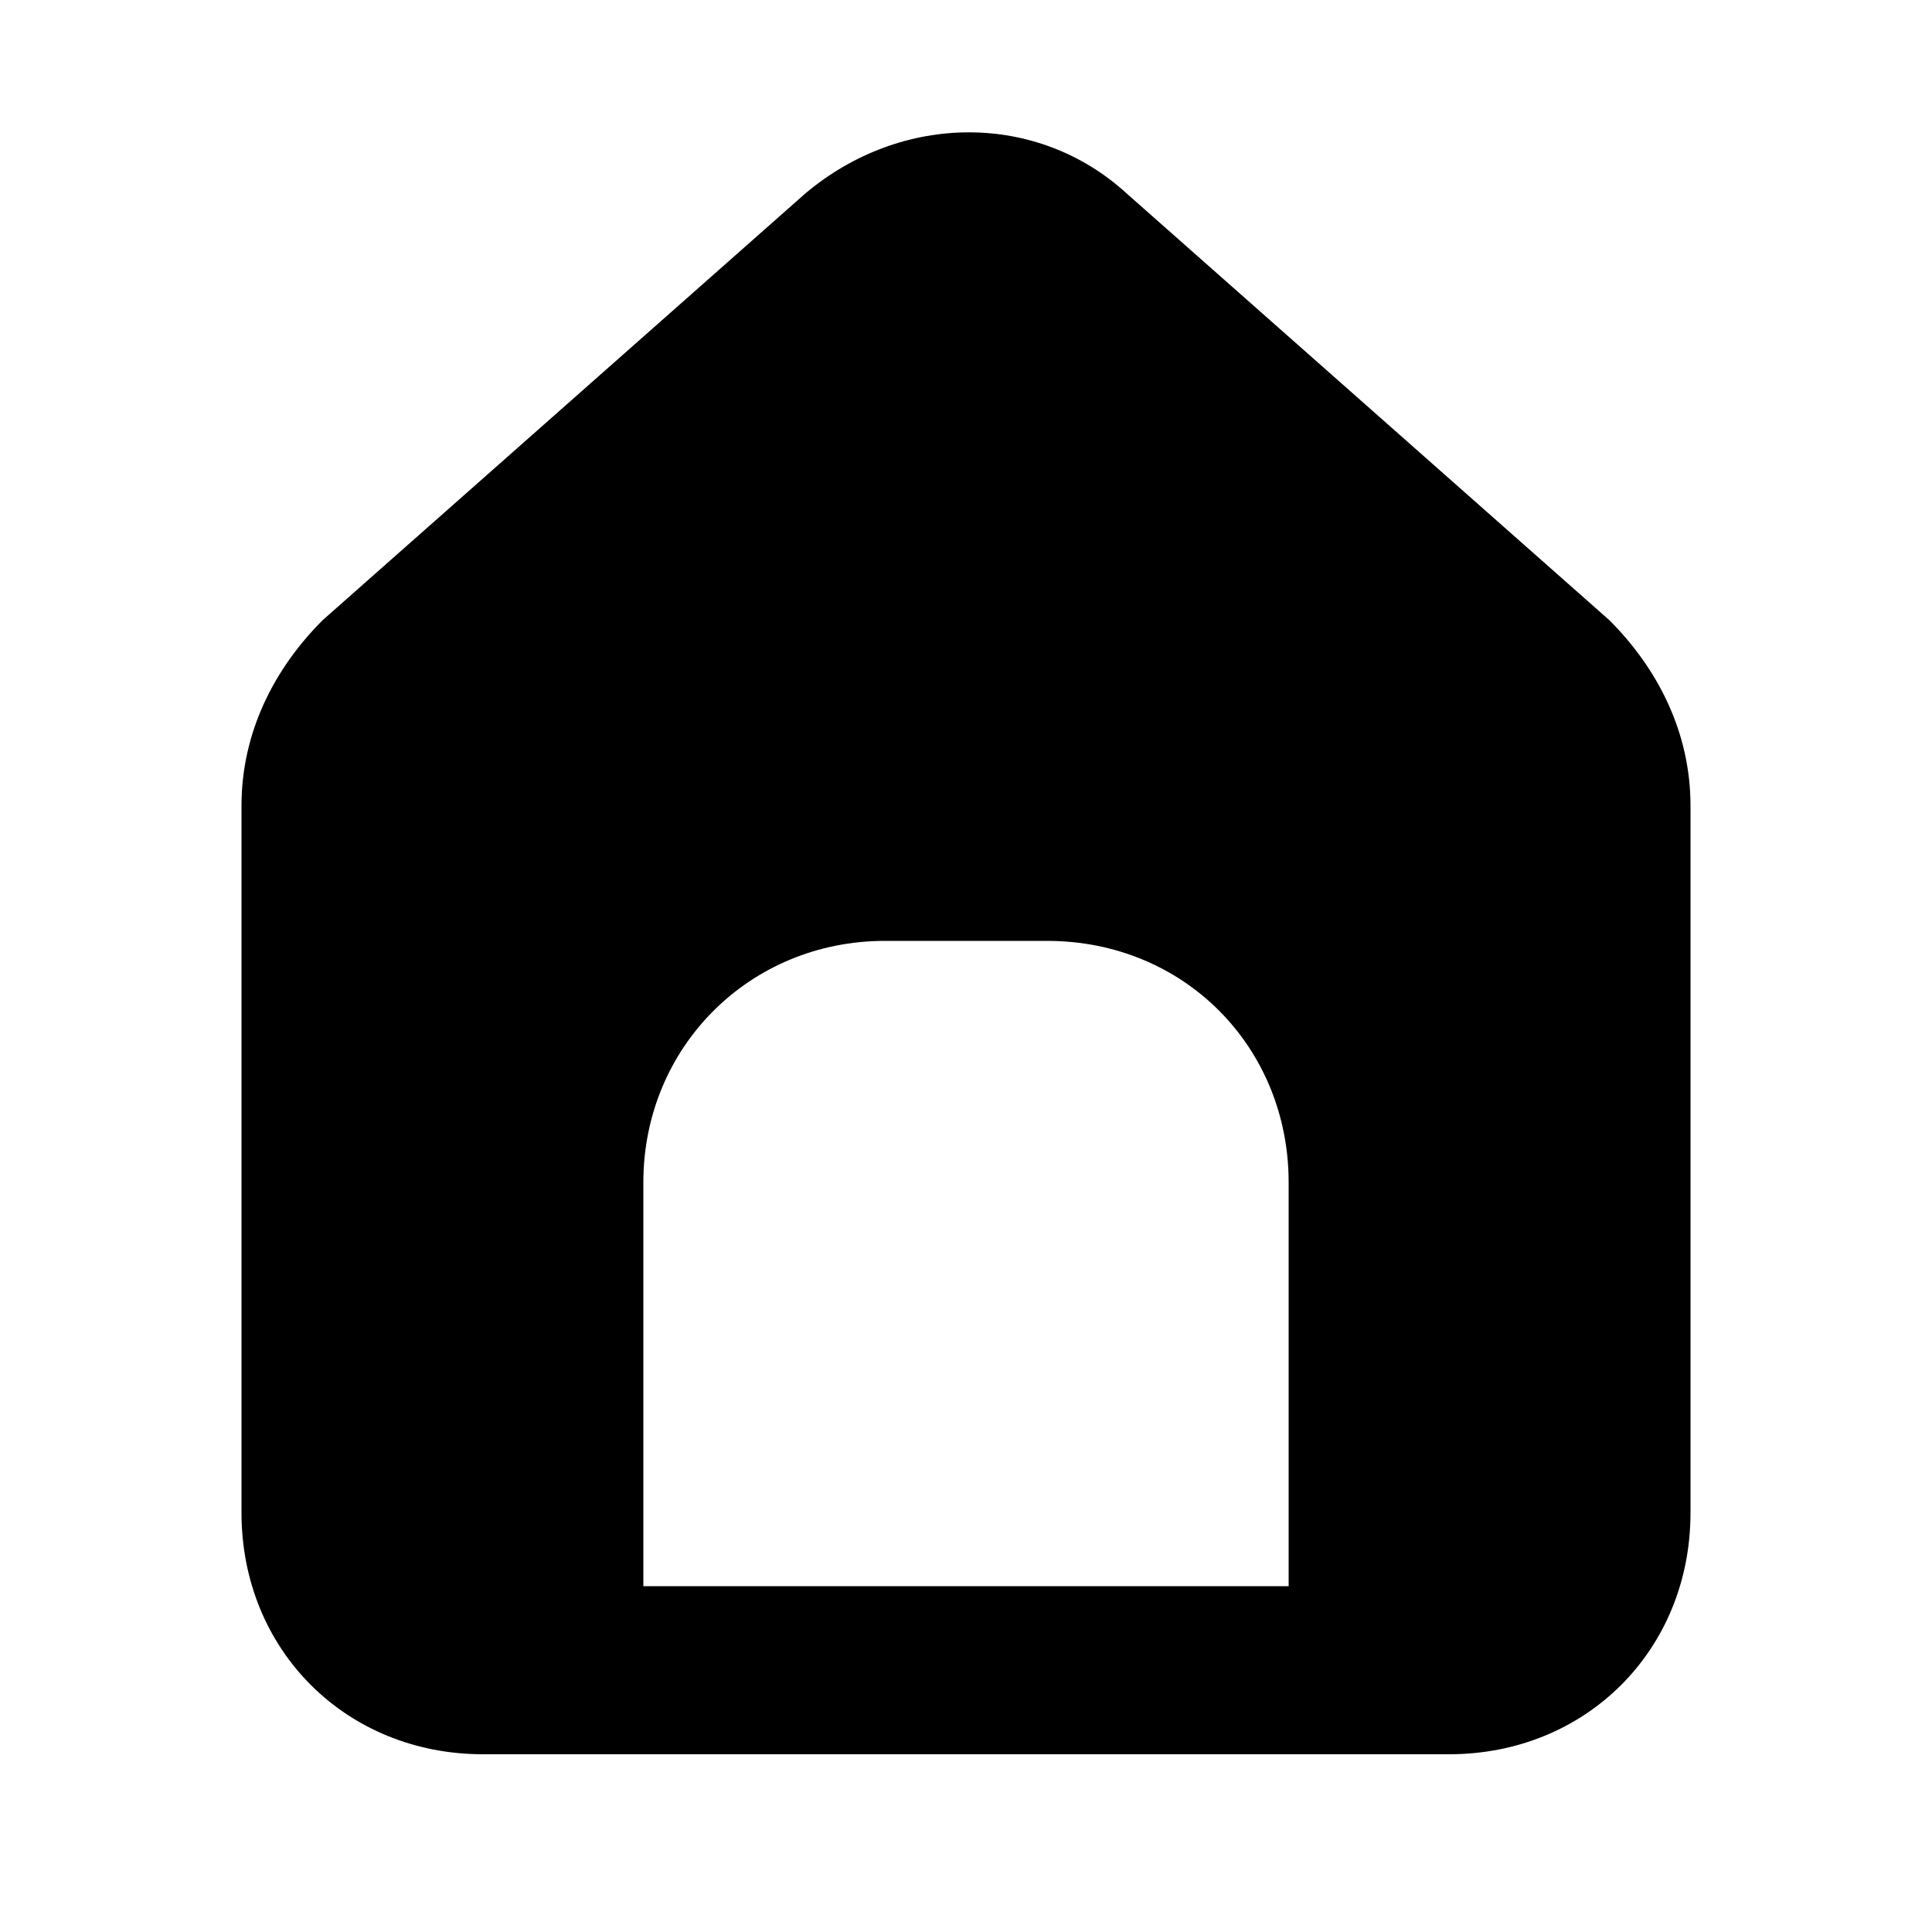 <svg xmlns="http://www.w3.org/2000/svg" width="24" height="24" viewBox="0 0 24 24">
    <path d="M19.992 7.704v0l-6-5.304c-1.104-1.008-2.784-1.008-3.984 0l-6 5.304c-0.6 0.6-1.008 1.392-1.008 2.304v8.784c0 1.704 1.296 3 3 3h12c1.704 0 3-1.296 3-3v-8.784c0-0.912-0.408-1.704-1.008-2.304zM16.008 19.704h-8.016v-5.016c0-1.68 1.32-3 3-3h2.016c1.704 0 3 1.32 3 3v5.016z"></path>
</svg>
